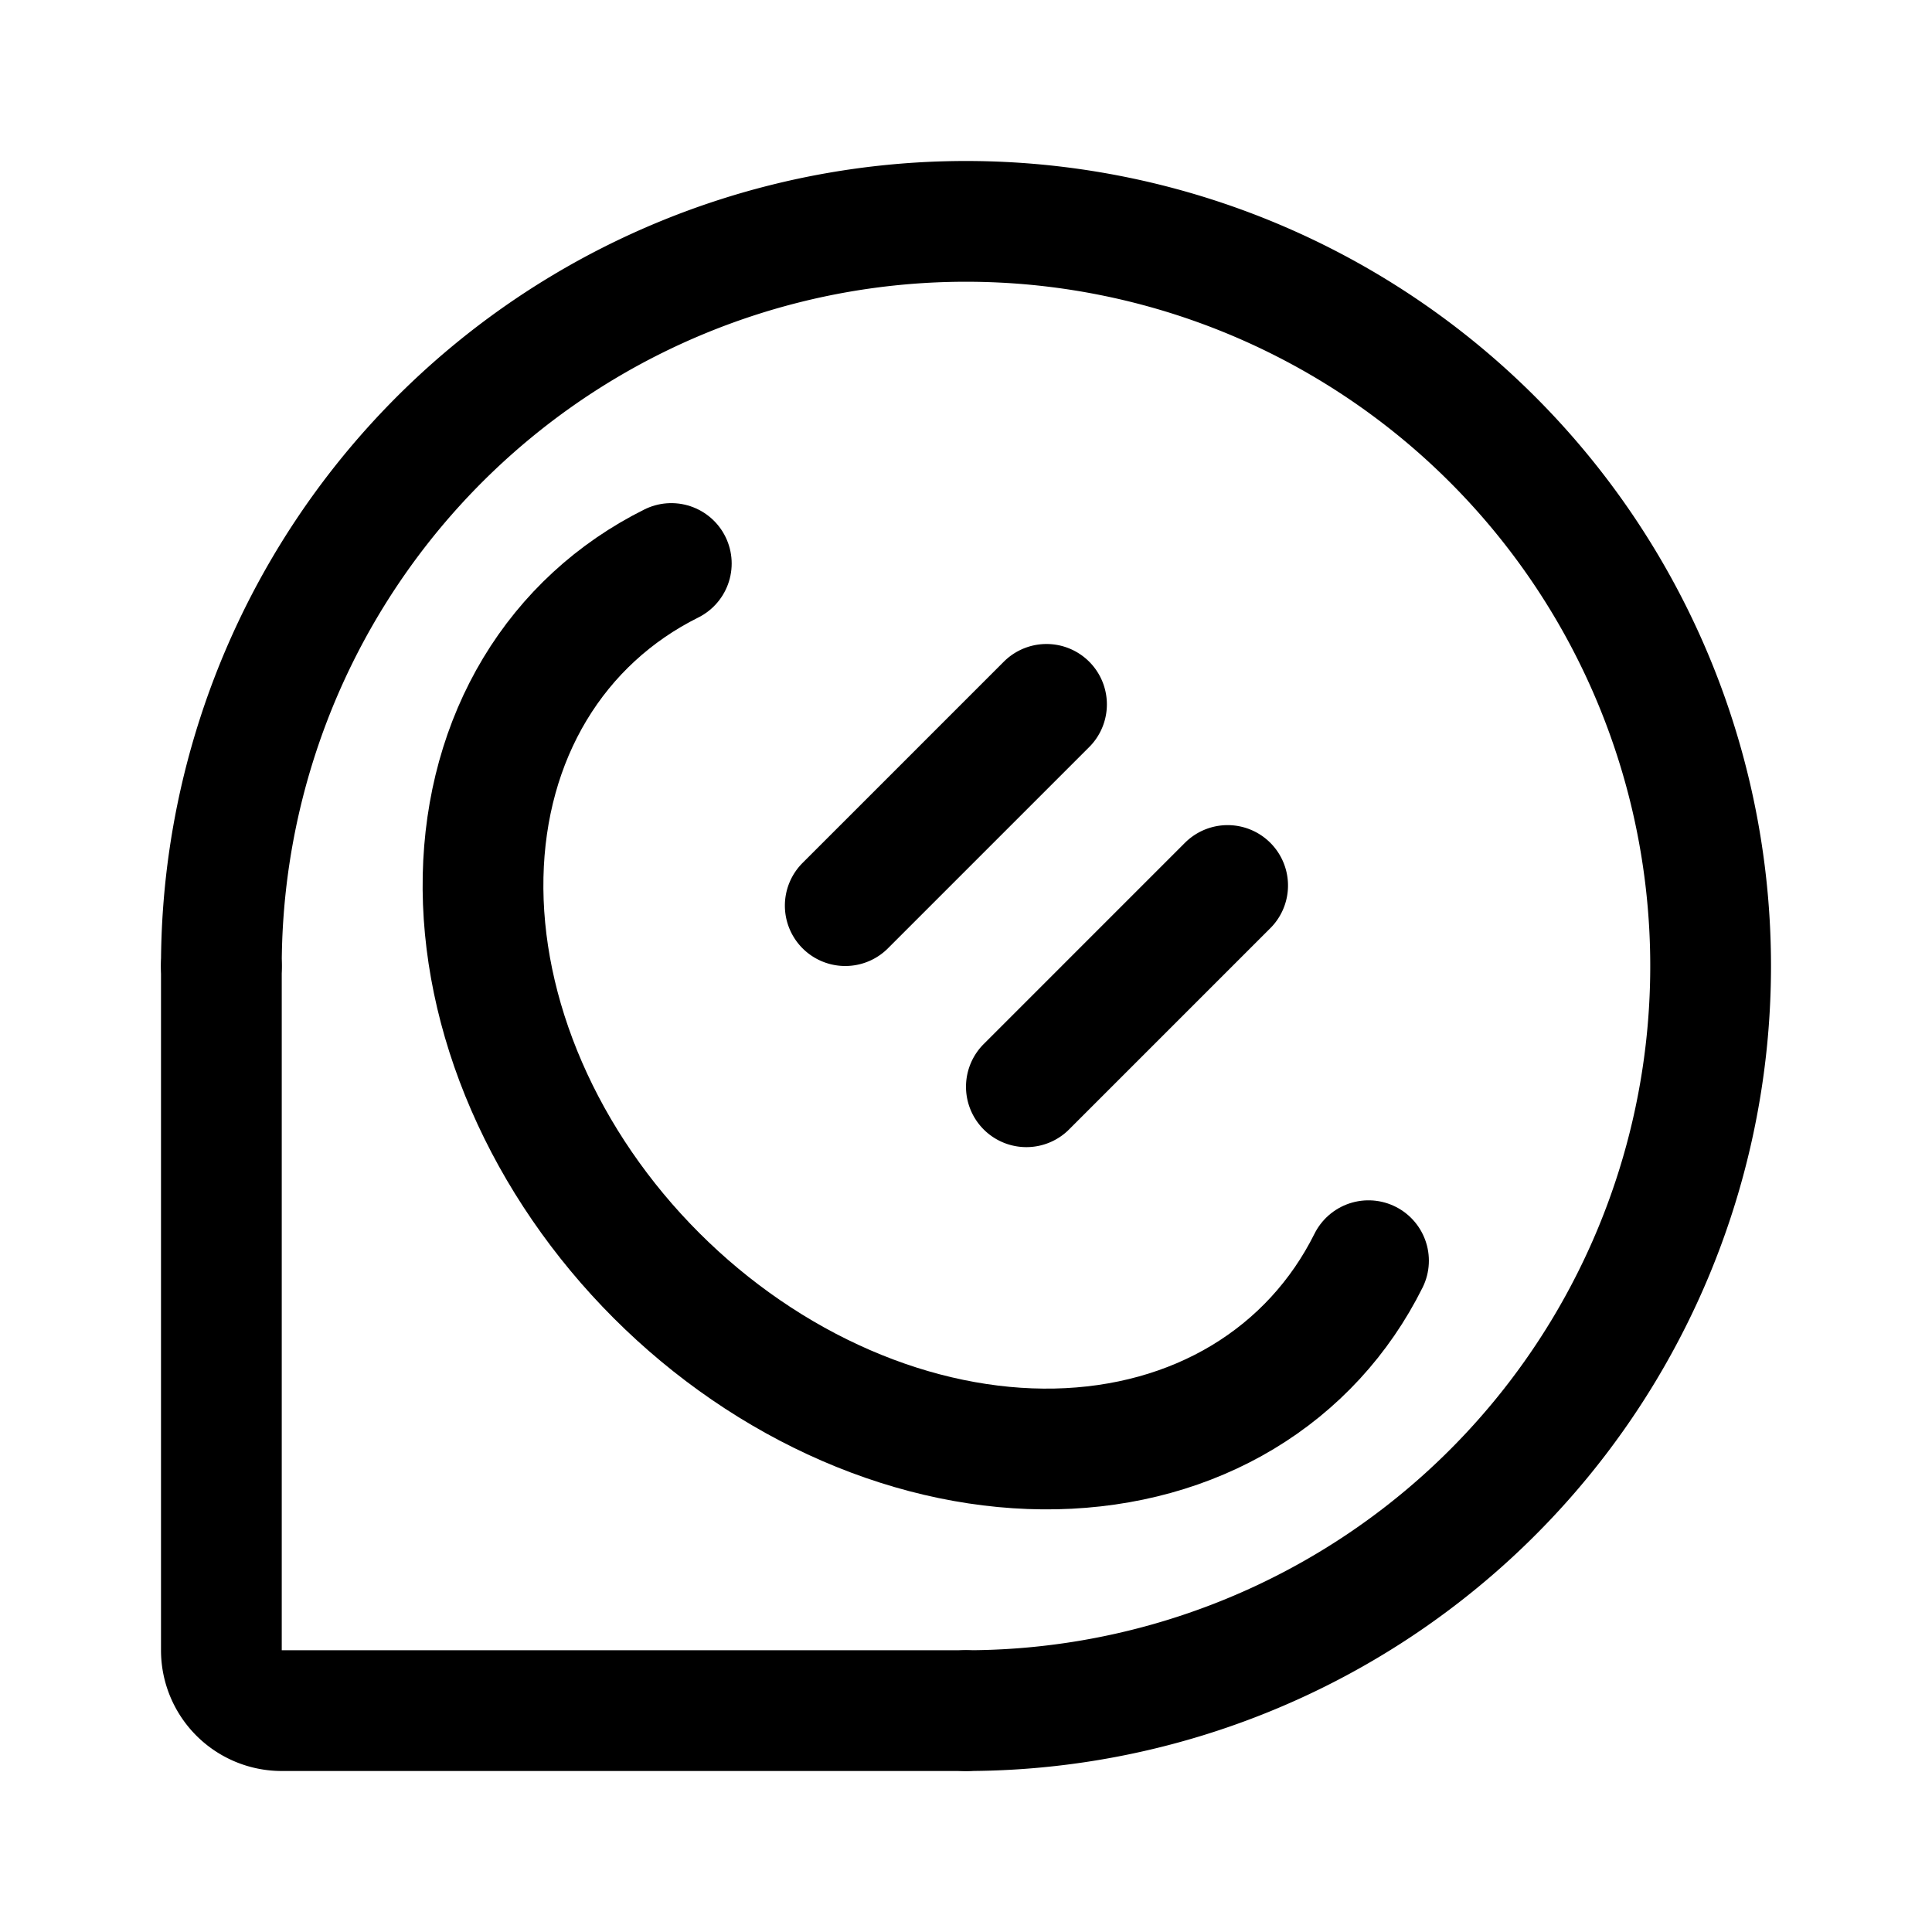 <svg width="192" height="192" fill="none" xmlns="http://www.w3.org/2000/svg"><path d="m122 88-20 20m2-38L84 90m-62 6v68a6 6 0 0 0 6 6h68" stroke="#000" stroke-width="12" stroke-linecap="round" stroke-linejoin="round"/><path d="M96 170a74 74 0 1 0-74-74" stroke="#000" stroke-width="12" stroke-linecap="round" stroke-linejoin="round"/><path d="M66.713 56c-5.675 2.827-10.313 7.101-13.557 12.49-3.243 5.39-5.004 11.752-5.147 18.592-.142 6.841 1.337 13.978 4.325 20.858 2.987 6.881 7.403 13.321 12.904 18.822 5.501 5.501 11.941 9.917 18.822 12.904 6.88 2.988 14.017 4.467 20.858 4.325 6.84-.143 13.201-1.904 18.591-5.147 5.39-3.244 9.664-7.882 12.491-13.557" stroke="#000" stroke-width="12" stroke-linecap="round" stroke-linejoin="round"/></svg>
